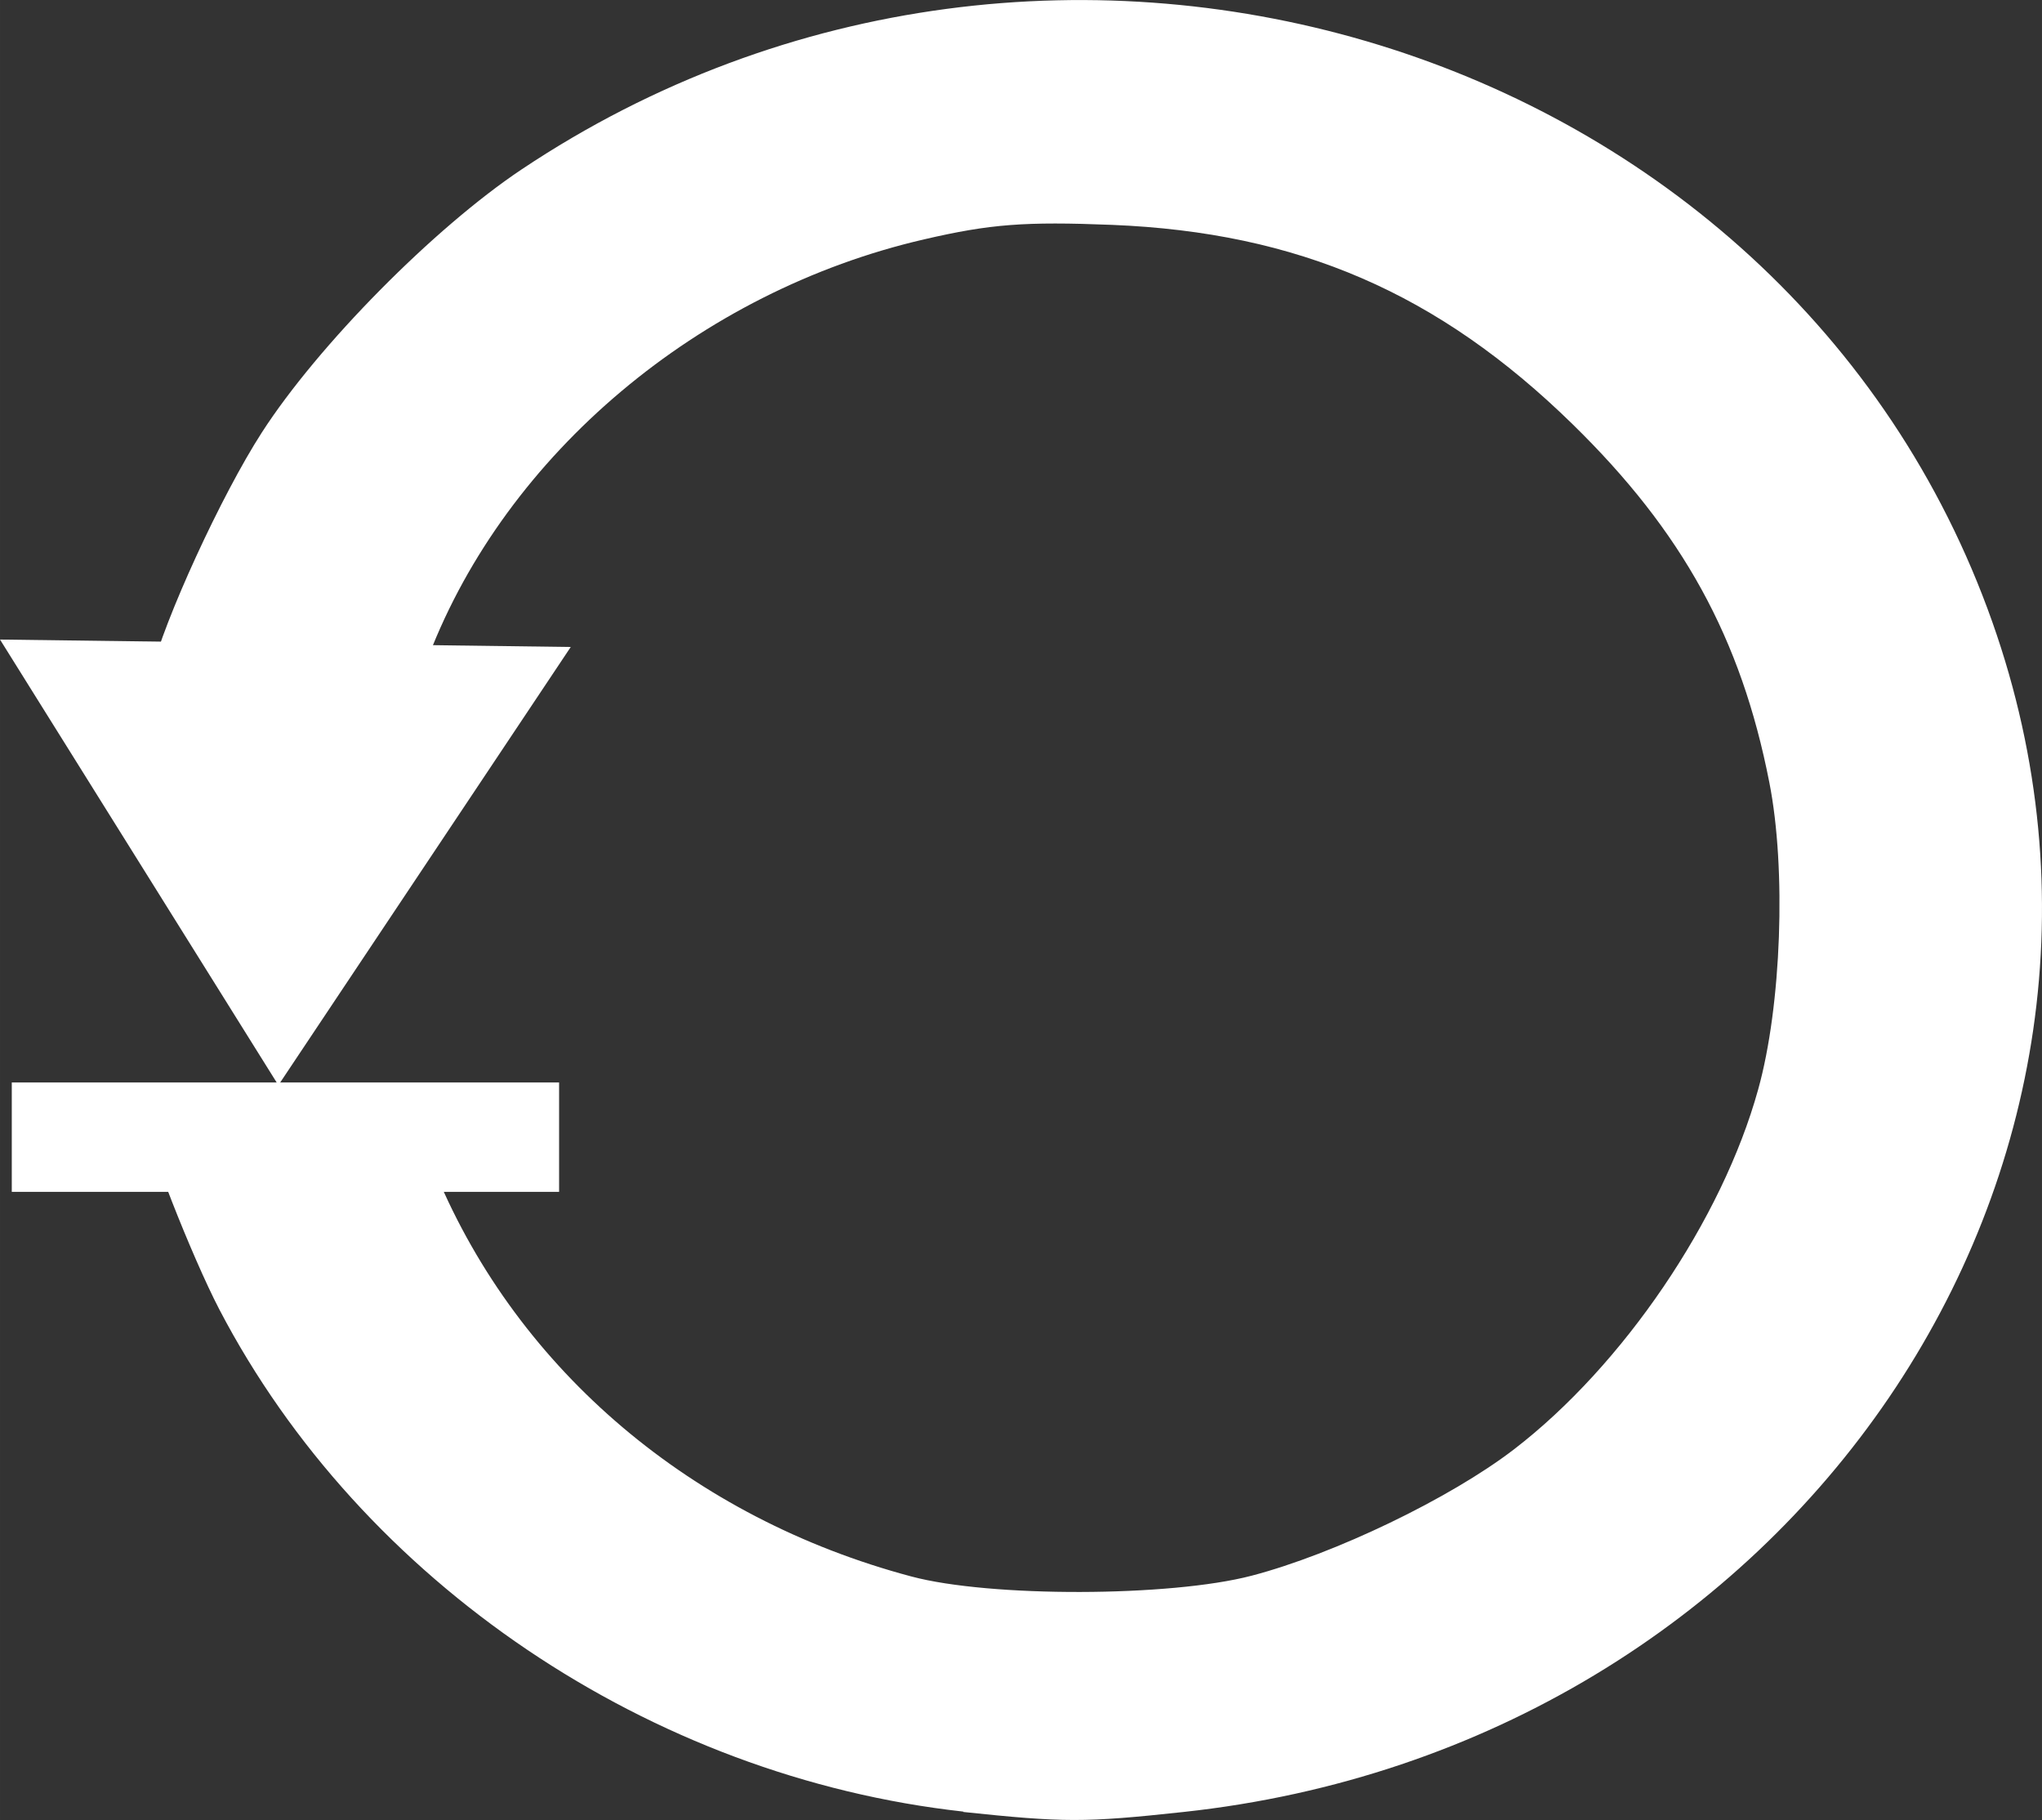 <svg xmlns="http://www.w3.org/2000/svg" width="62.297" height="55.52" viewBox="0 0 16.483 14.69"><rect x="0" y="0" width="16.483" height="14.69" fill="#333333" stroke="none"/><g fill="#fff" fill-rule="evenodd"><path d="M7.776 14.622c-2.527-.28-4.855-1.85-6.005-4.052-.224-.43-.6-1.39-.6-1.535 0-.033.482-.06 1.07-.059l1.07.001.209.5c.666 1.589 2.07 2.777 3.836 3.247.635.17 2.09.166 2.747-.006.669-.175 1.602-.624 2.118-1.02.88-.676 1.68-1.853 1.971-2.905.188-.674.228-1.78.09-2.478-.228-1.165-.702-2.026-1.59-2.893-1.082-1.057-2.214-1.546-3.715-1.607-.705-.028-.983-.007-1.518.117-1.813.419-3.371 1.73-3.999 3.363l-.132.344h-2.16l.05-.199c.108-.44.569-1.443.896-1.95.454-.704 1.389-1.65 2.097-2.123C8.495-1.494 14.426.333 16.083 5.023c1.559 4.414-1.61 9.072-6.53 9.602-.802.087-.967.085-1.777 0z"/><path d="M.095 8.737h4.418v.883H.095z"/><path d="M0 5.162l4.607.06-2.36 3.537z"/></g></svg>